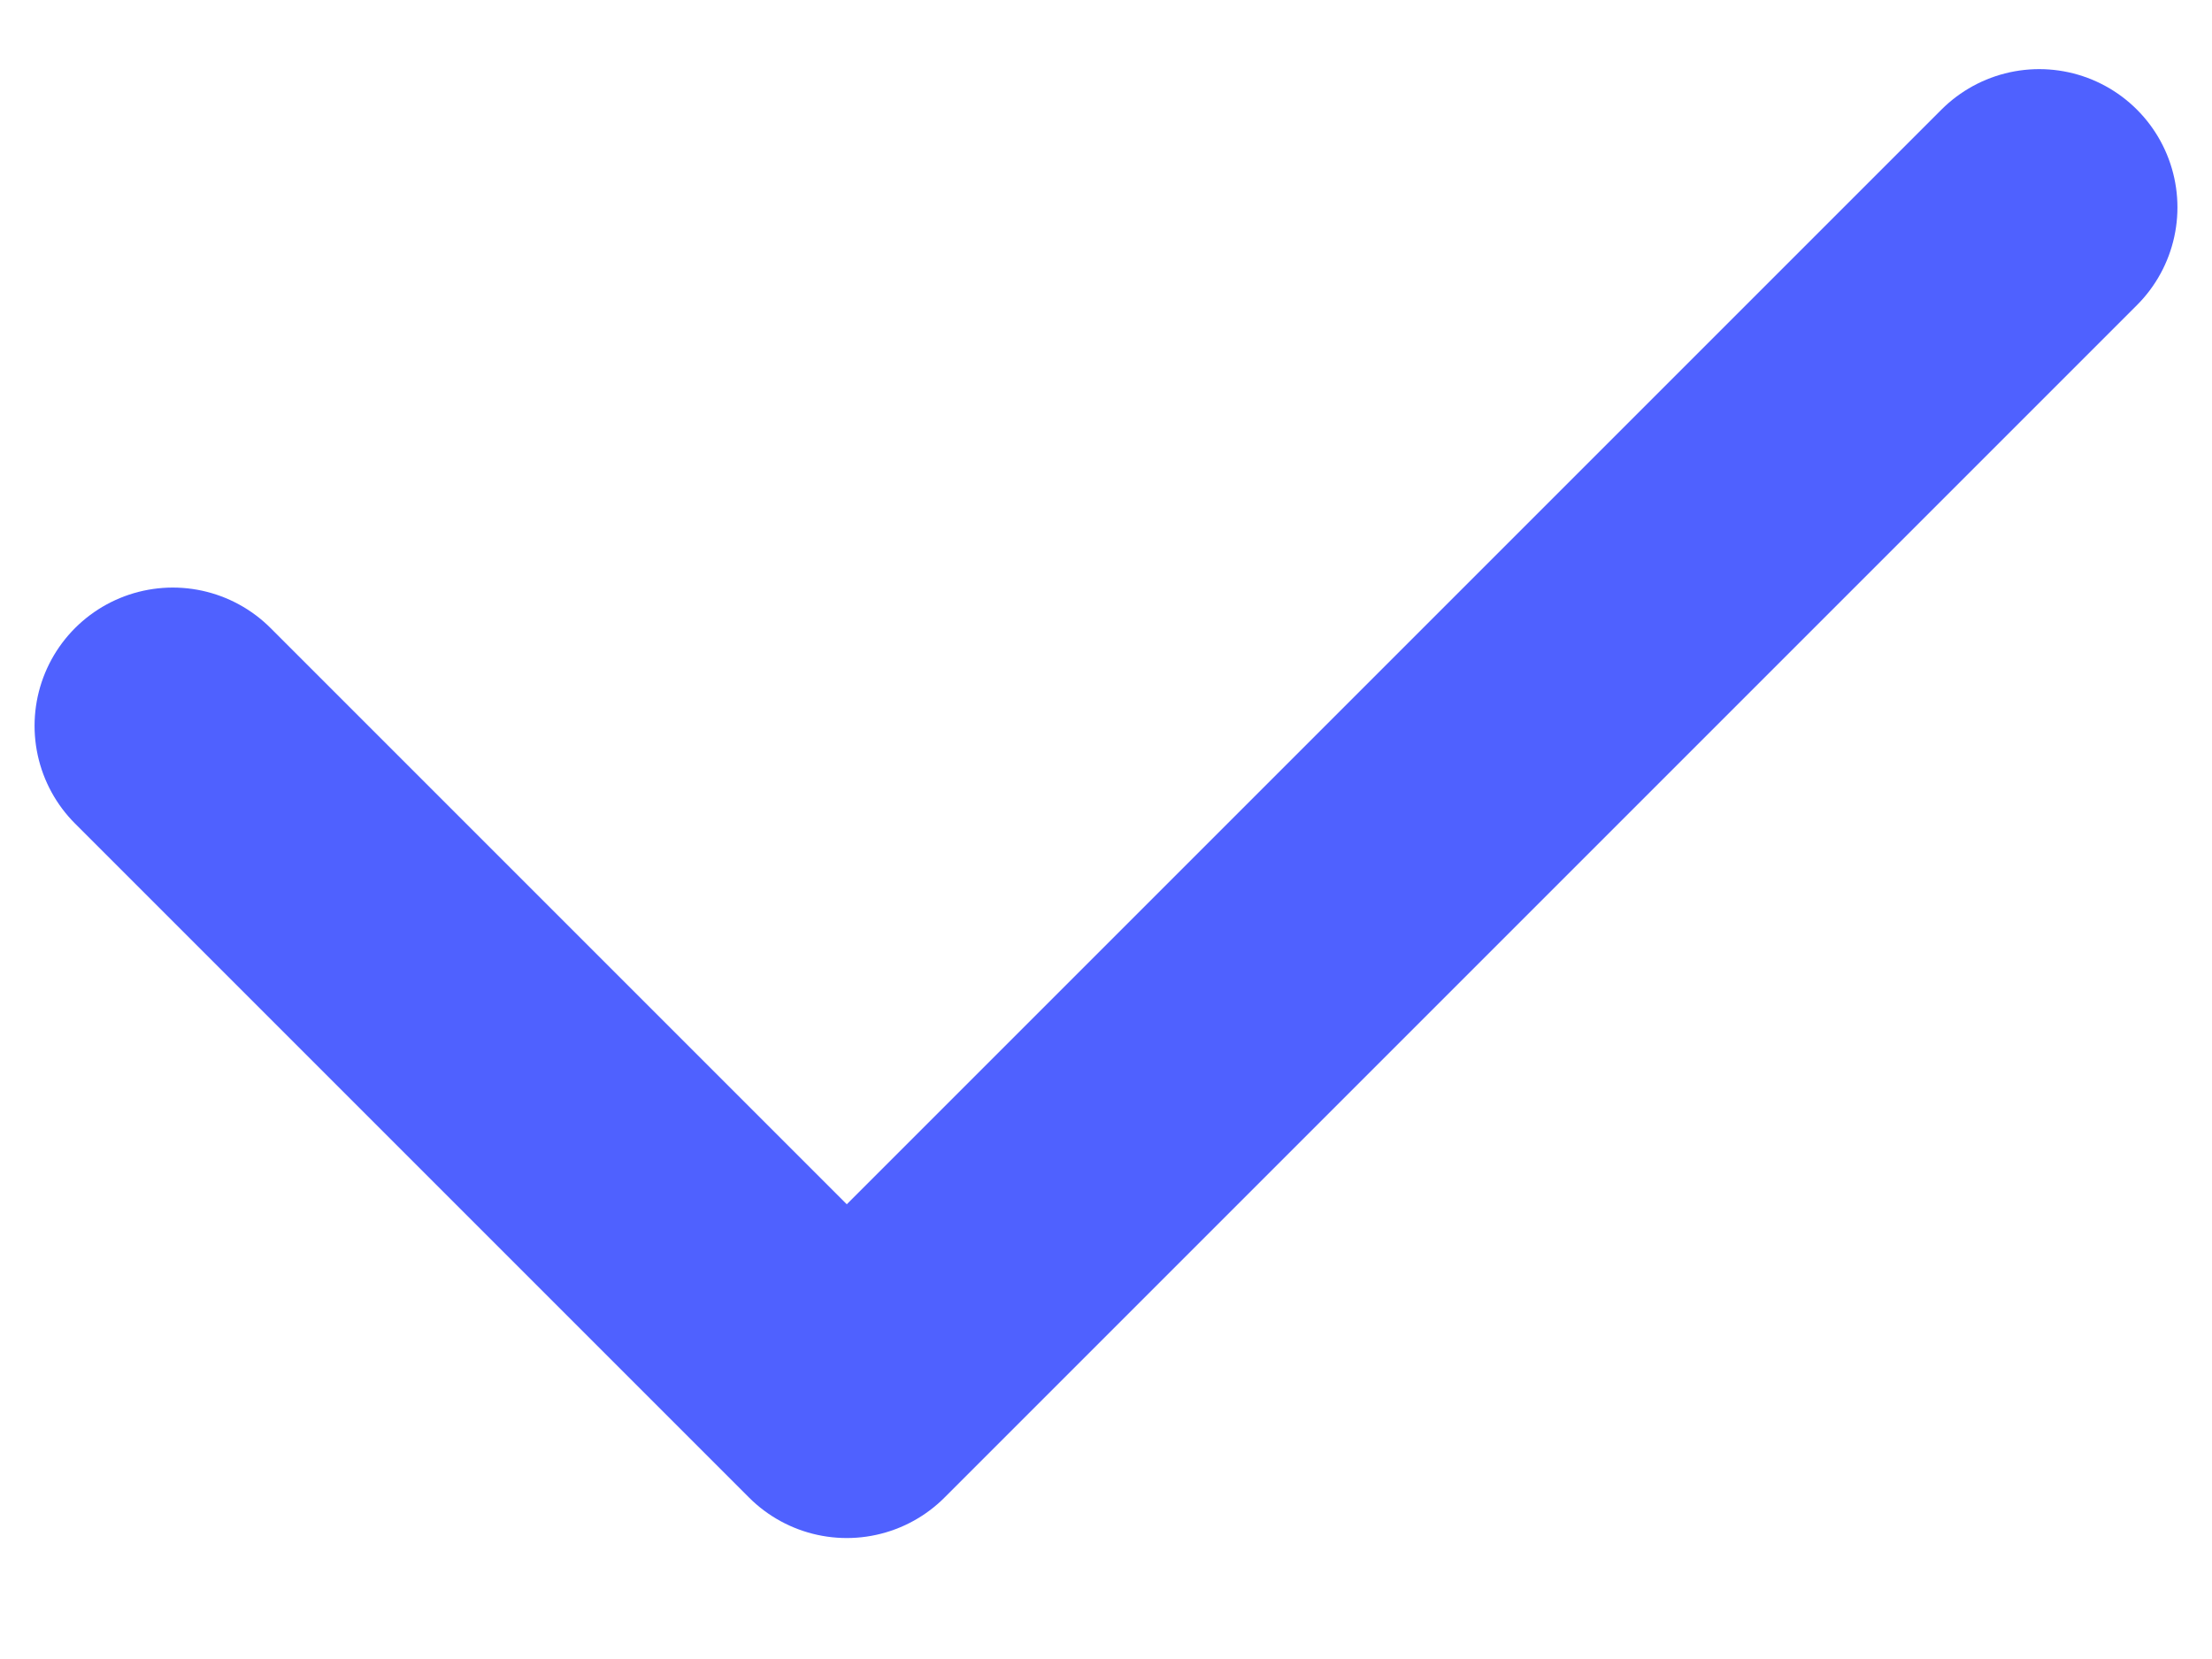 <svg width="16" height="12" viewBox="0 0 16 12" fill="none" xmlns="http://www.w3.org/2000/svg">
<path d="M1.25 5.25L6.125 10.125L14.75 1.5" stroke="#4F61FF" stroke-width="2" stroke-linecap="round" stroke-linejoin="round"/>
</svg>
